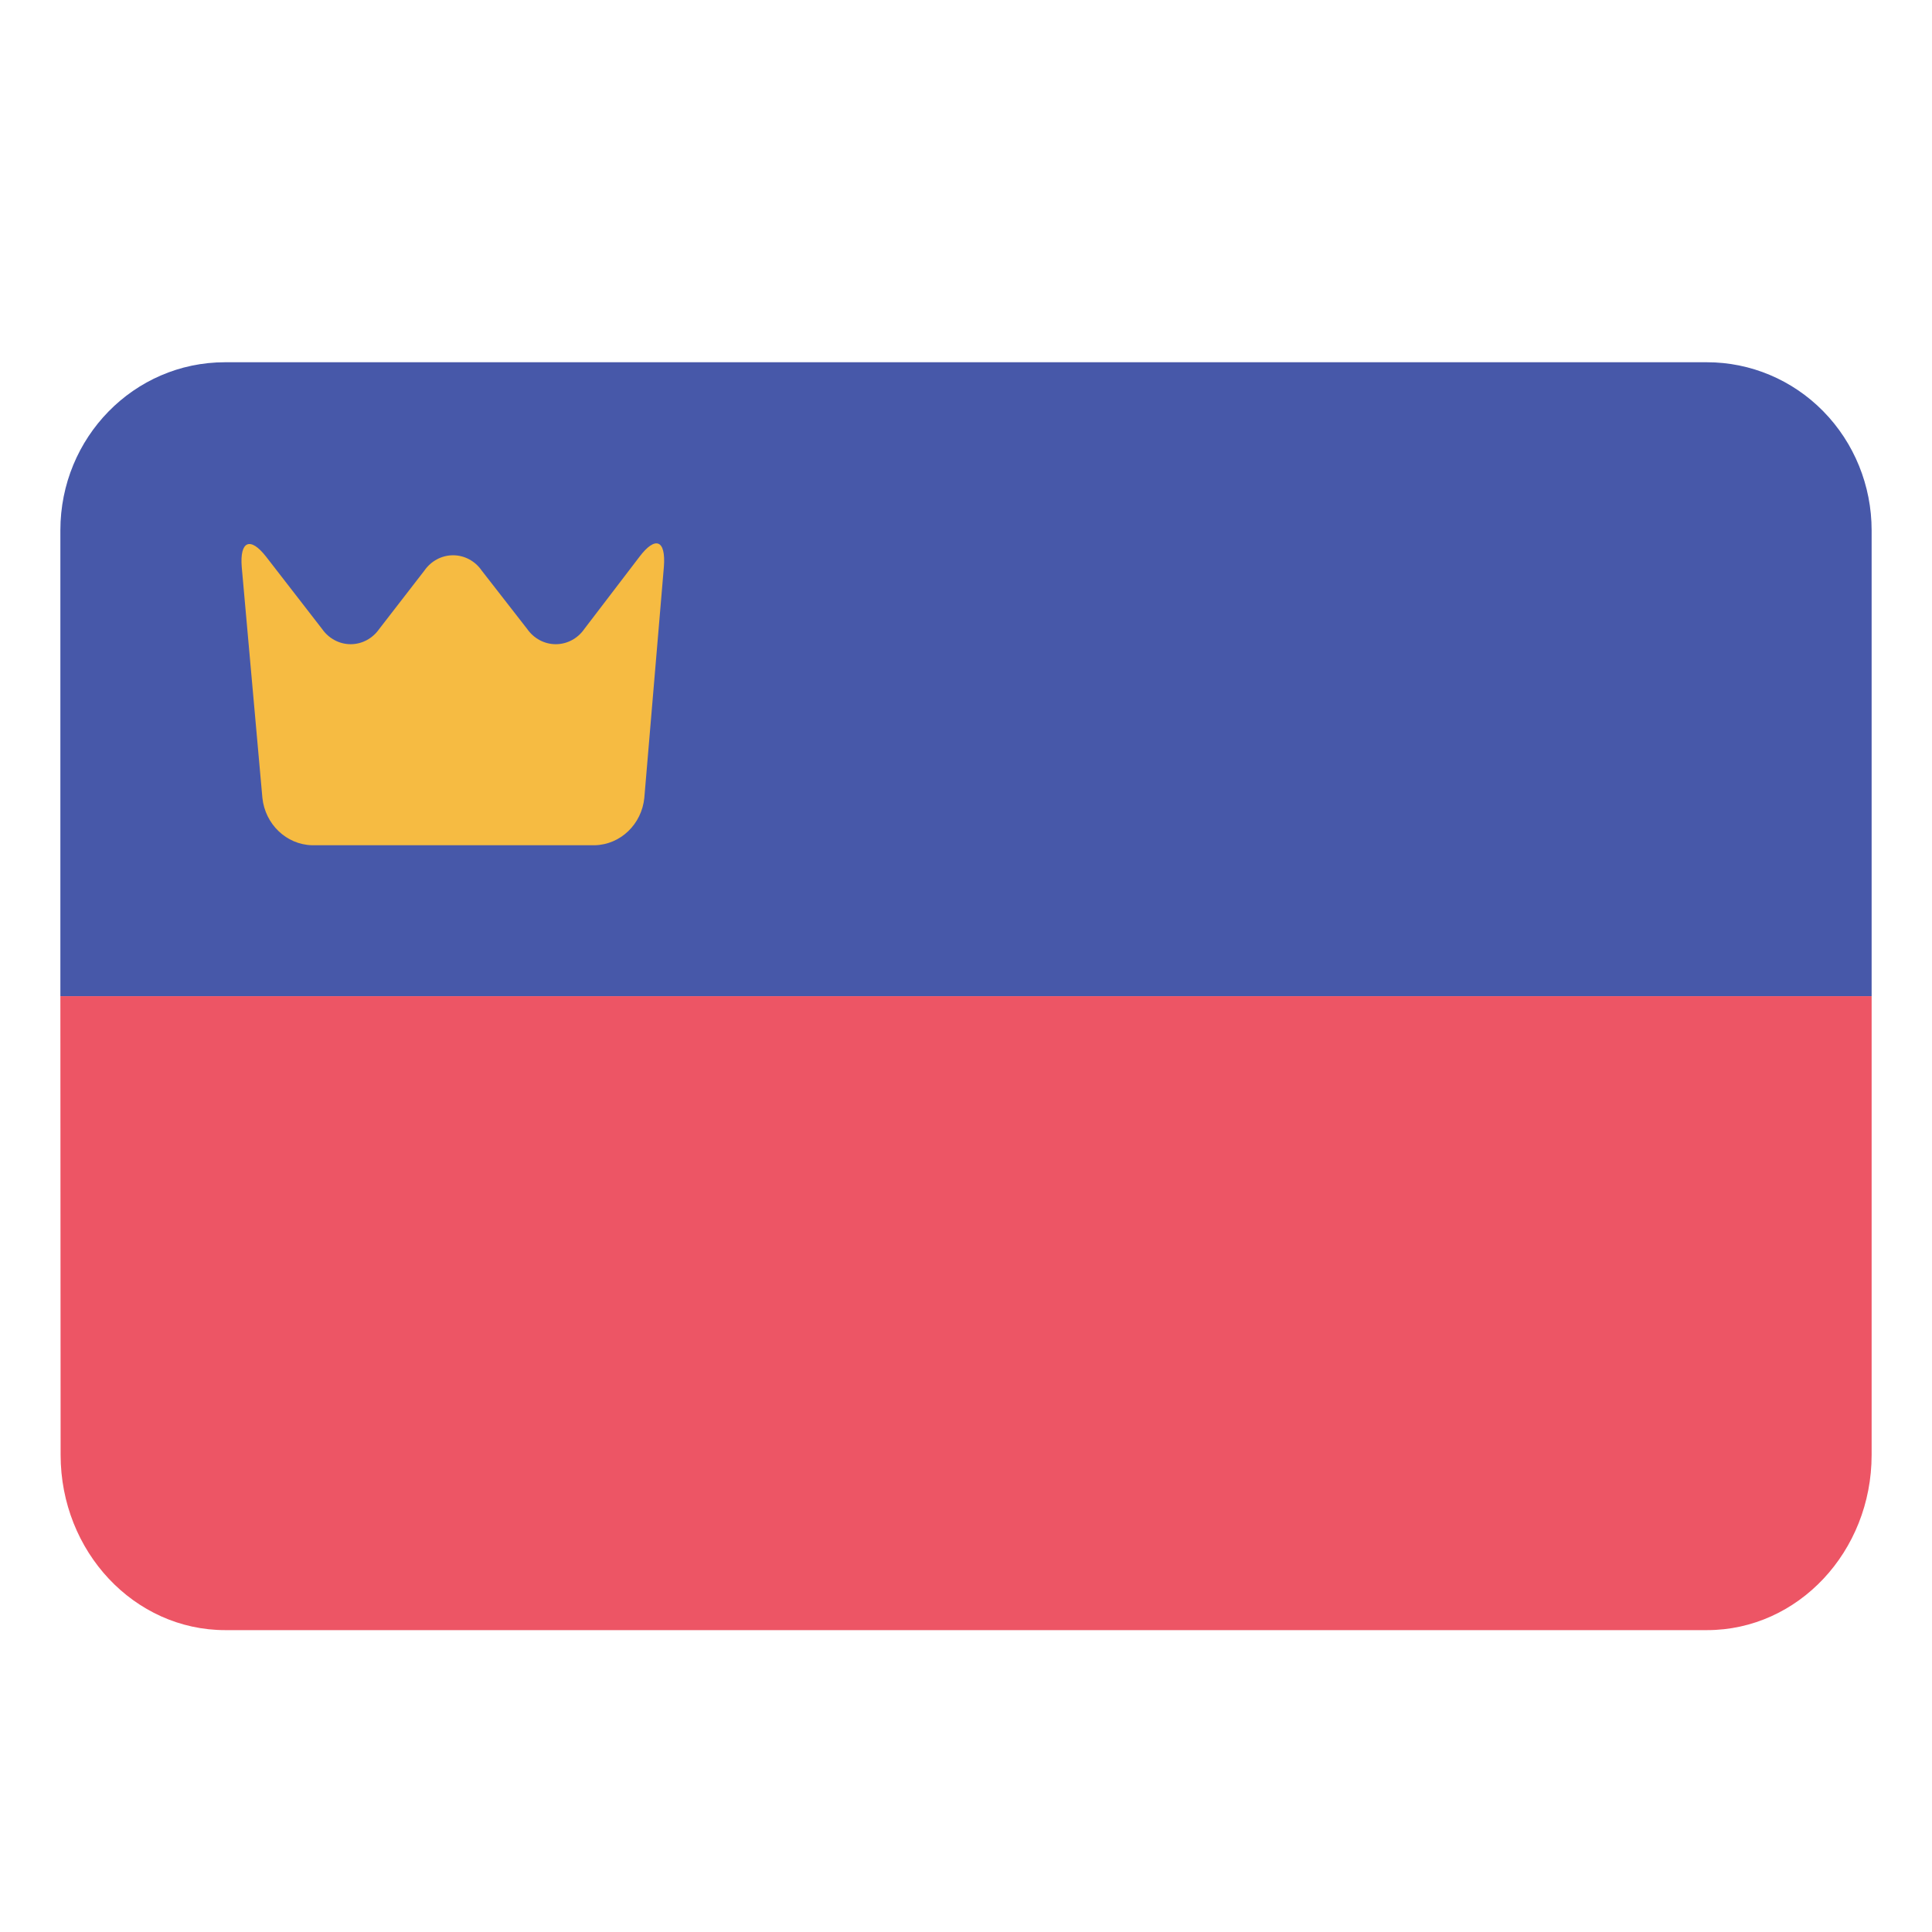 <?xml version="1.0" encoding="UTF-8"?>
<svg width="32px" height="32px" viewBox="0 0 32 32" version="1.1" xmlns="http://www.w3.org/2000/svg" xmlns:xlink="http://www.w3.org/1999/xlink">
    <!-- Generator: Sketch 61.2 (89653) - https://sketch.com -->
    <title>Icon / Flag / x32 / Liechtenstein </title>
    <desc>Created with Sketch.</desc>
    <g id="Icon-/-Flag-/-x32-/-Liechtenstein-" stroke="none" stroke-width="1" fill="none" fill-rule="evenodd">
        <g id="Liechtenstein" transform="translate(1, 6)" fill-rule="nonzero">
            <path d="M27.27,0 L2.726,0 C1.22,0 0,1.246 0,2.783 L0,10.5 L30,10.5 L30,2.783 C30,2.044 29.712,1.335 29.2,0.813 C28.688,0.291 27.994,-0.001 27.27,0 Z" id="Shape" fill="#4758A9"></path>
            <path d="M0.004,18.097 C0.004,19.7 1.225,21 2.73,21 L27.274,21 C28.78,21 30,19.7 30,18.097 L30,10.5 L0,10.5 L0.004,18.097 Z" id="Shape" fill="#ED5565"></path>
            <path d="M8.678,4.418 C8.569,4.576 8.393,4.67 8.205,4.67 C8.018,4.67 7.842,4.576 7.732,4.418 L6.979,3.451 C6.87,3.292 6.693,3.197 6.504,3.197 C6.316,3.197 6.139,3.292 6.029,3.451 L5.281,4.418 C5.171,4.576 4.995,4.67 4.808,4.67 C4.621,4.67 4.445,4.576 4.335,4.418 L3.407,3.22 C3.145,2.884 2.969,2.961 3.004,3.392 L3.346,7.215 C3.392,7.653 3.744,7.989 4.169,8 L8.853,8 C9.277,7.989 9.628,7.653 9.672,7.215 L9.996,3.388 C10.031,2.934 9.851,2.879 9.593,3.22 L8.678,4.418 Z" id="Shape" fill="#F6BB42"></path>
        </g>
    </g>
</svg>